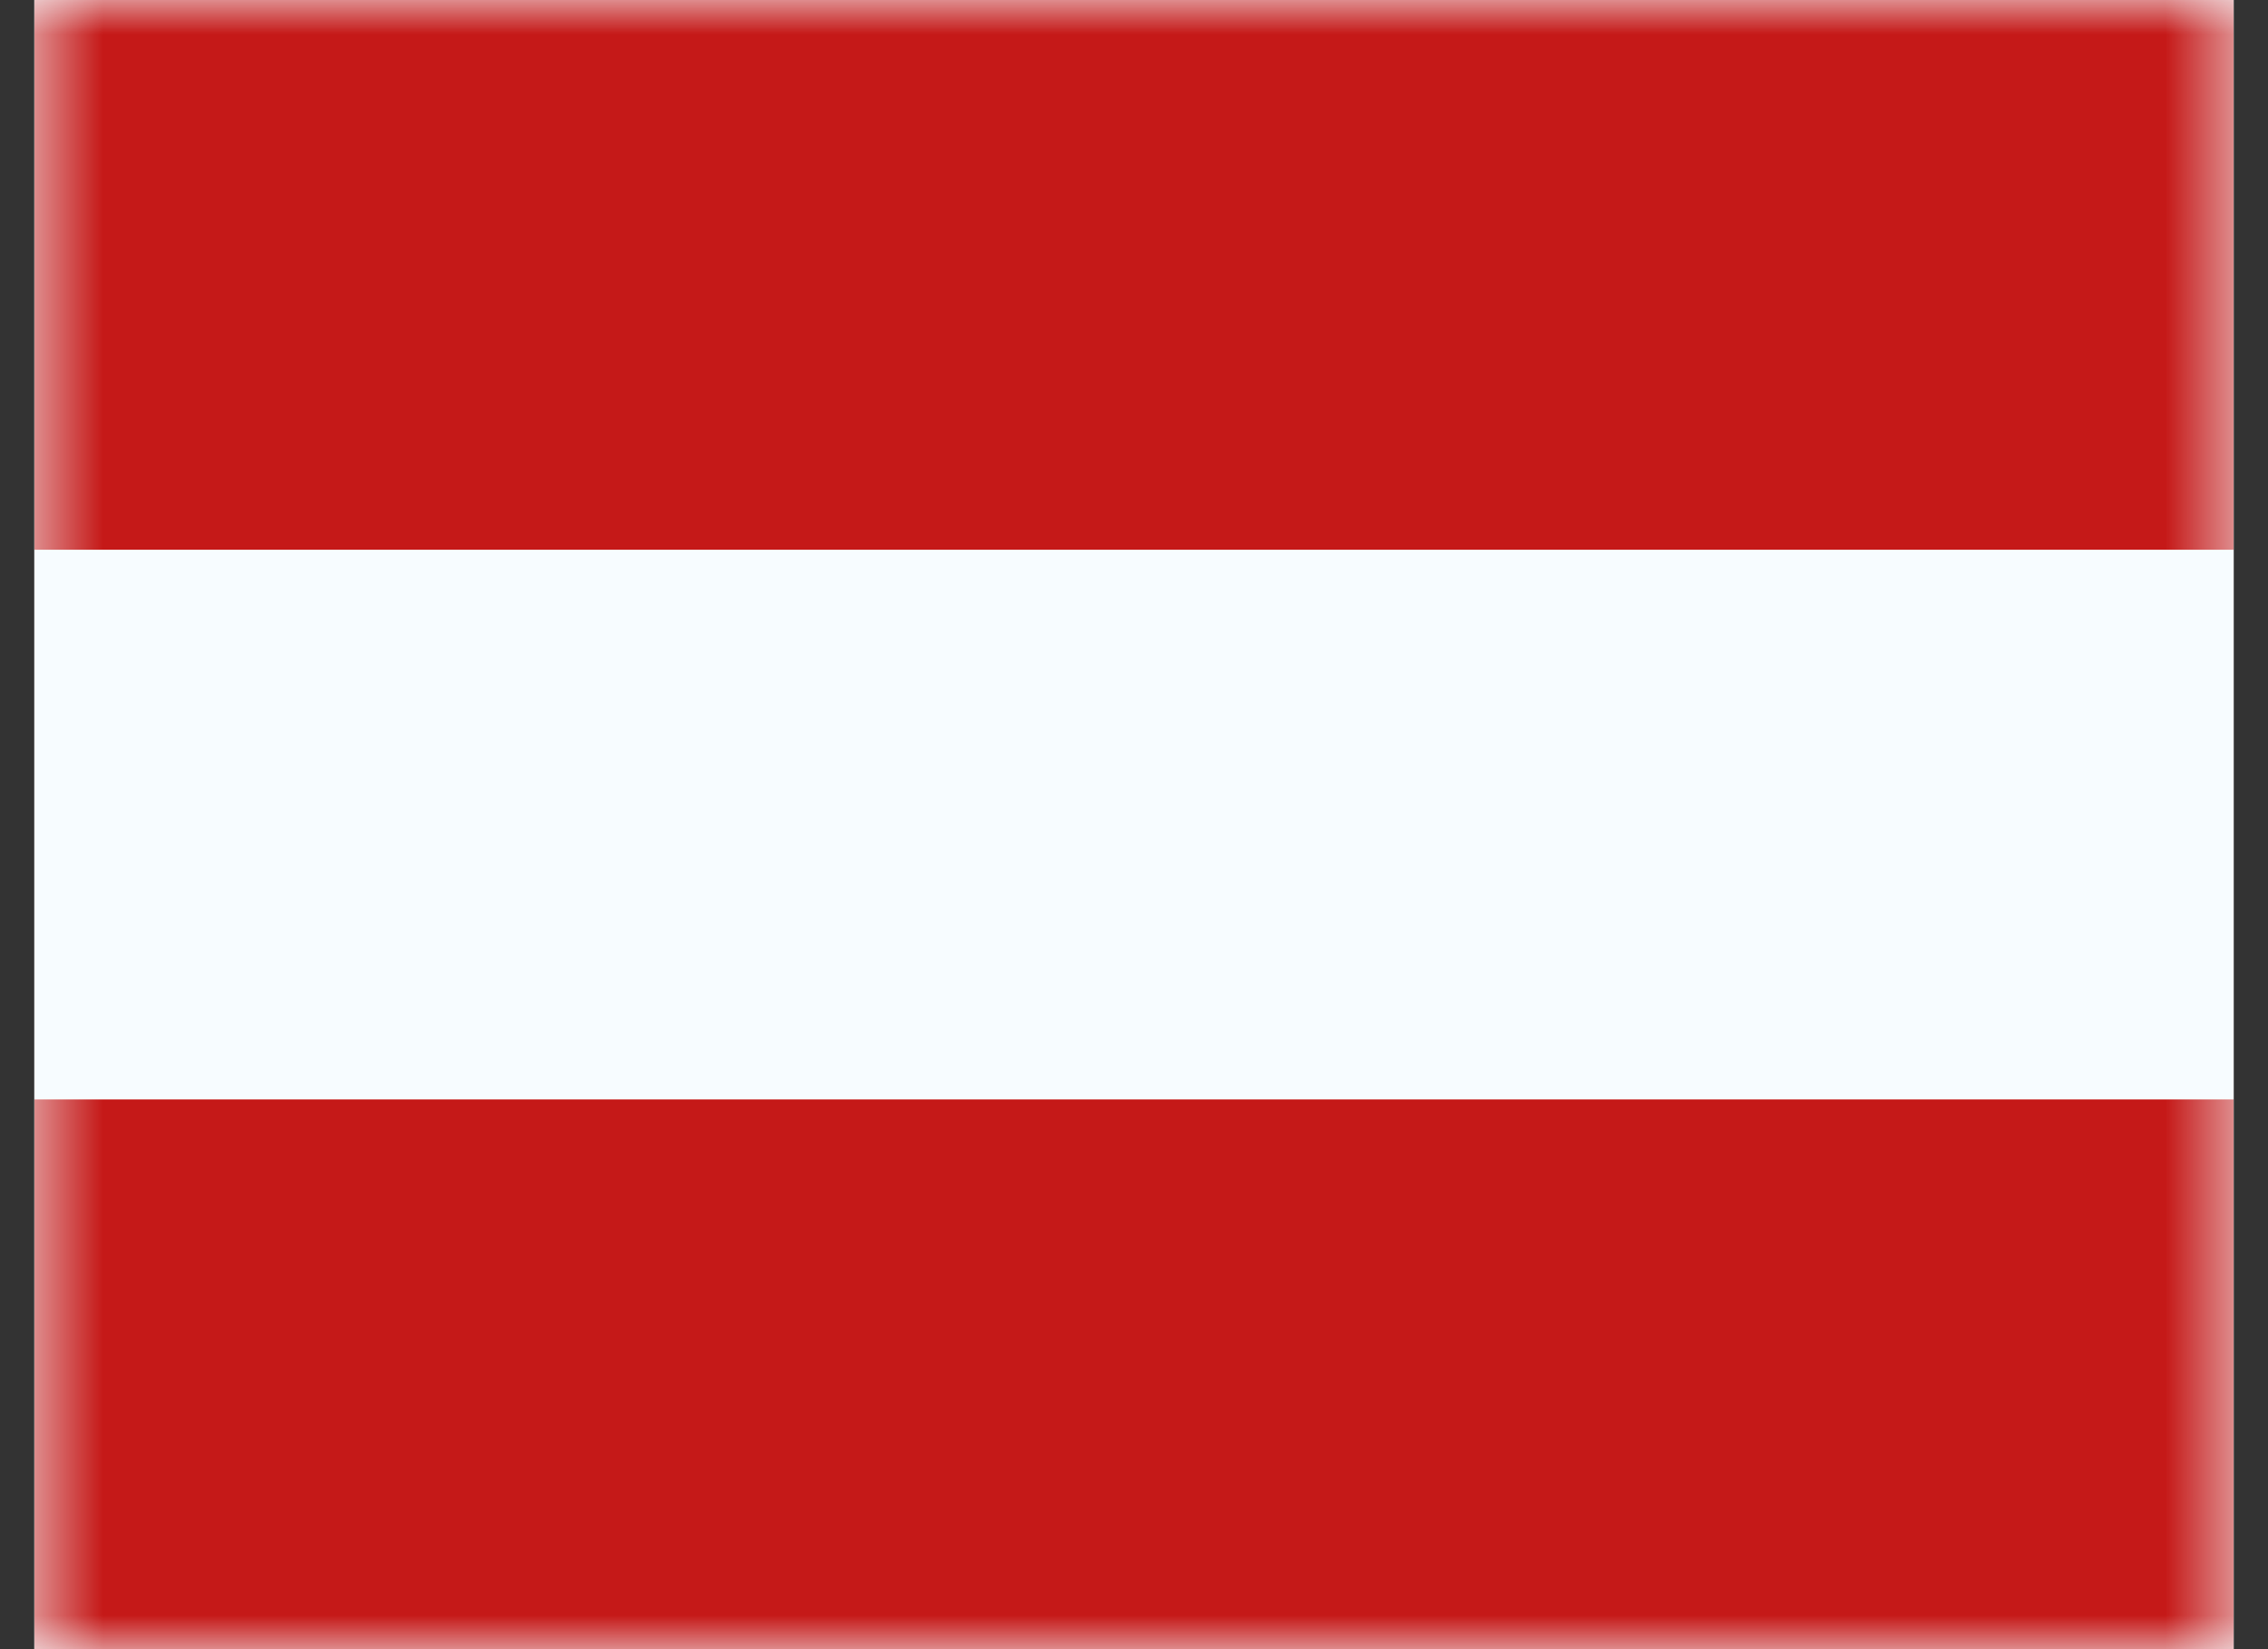 <svg width="33" height="24" viewBox="0 0 33 24" fill="none" xmlns="http://www.w3.org/2000/svg">
<rect x="0" y="0" width="33" height="24" fill="#333333" stroke="none"/>
<g clip-path="url(#clip0_90_983)">
<rect width="32" height="24" transform="translate(0.5)" fill="white"/>
<path fill-rule="evenodd" clip-rule="evenodd" d="M0.5 0V24H32.5V0H0.5Z" fill="#F7FCFF"/>
<mask id="mask0_90_983" style="mask-type:luminance" maskUnits="userSpaceOnUse" x="0" y="0" width="33" height="24">
<path fill-rule="evenodd" clip-rule="evenodd" d="M0.5 0V24H32.5V0H0.5Z" fill="white"/>
</mask>
<g mask="url(#mask0_90_983)">
<path fill-rule="evenodd" clip-rule="evenodd" d="M0.5 0V8H32.5V0H0.5Z" fill="#C51918"/>
<path fill-rule="evenodd" clip-rule="evenodd" d="M0.5 16V24H32.5V16H0.5Z" fill="#C51918"/>
</g>
</g>
<defs>
<clipPath id="clip0_90_983">
<rect width="32" height="24" fill="white" transform="translate(0.5)"/>
</clipPath>
</defs>
</svg>
